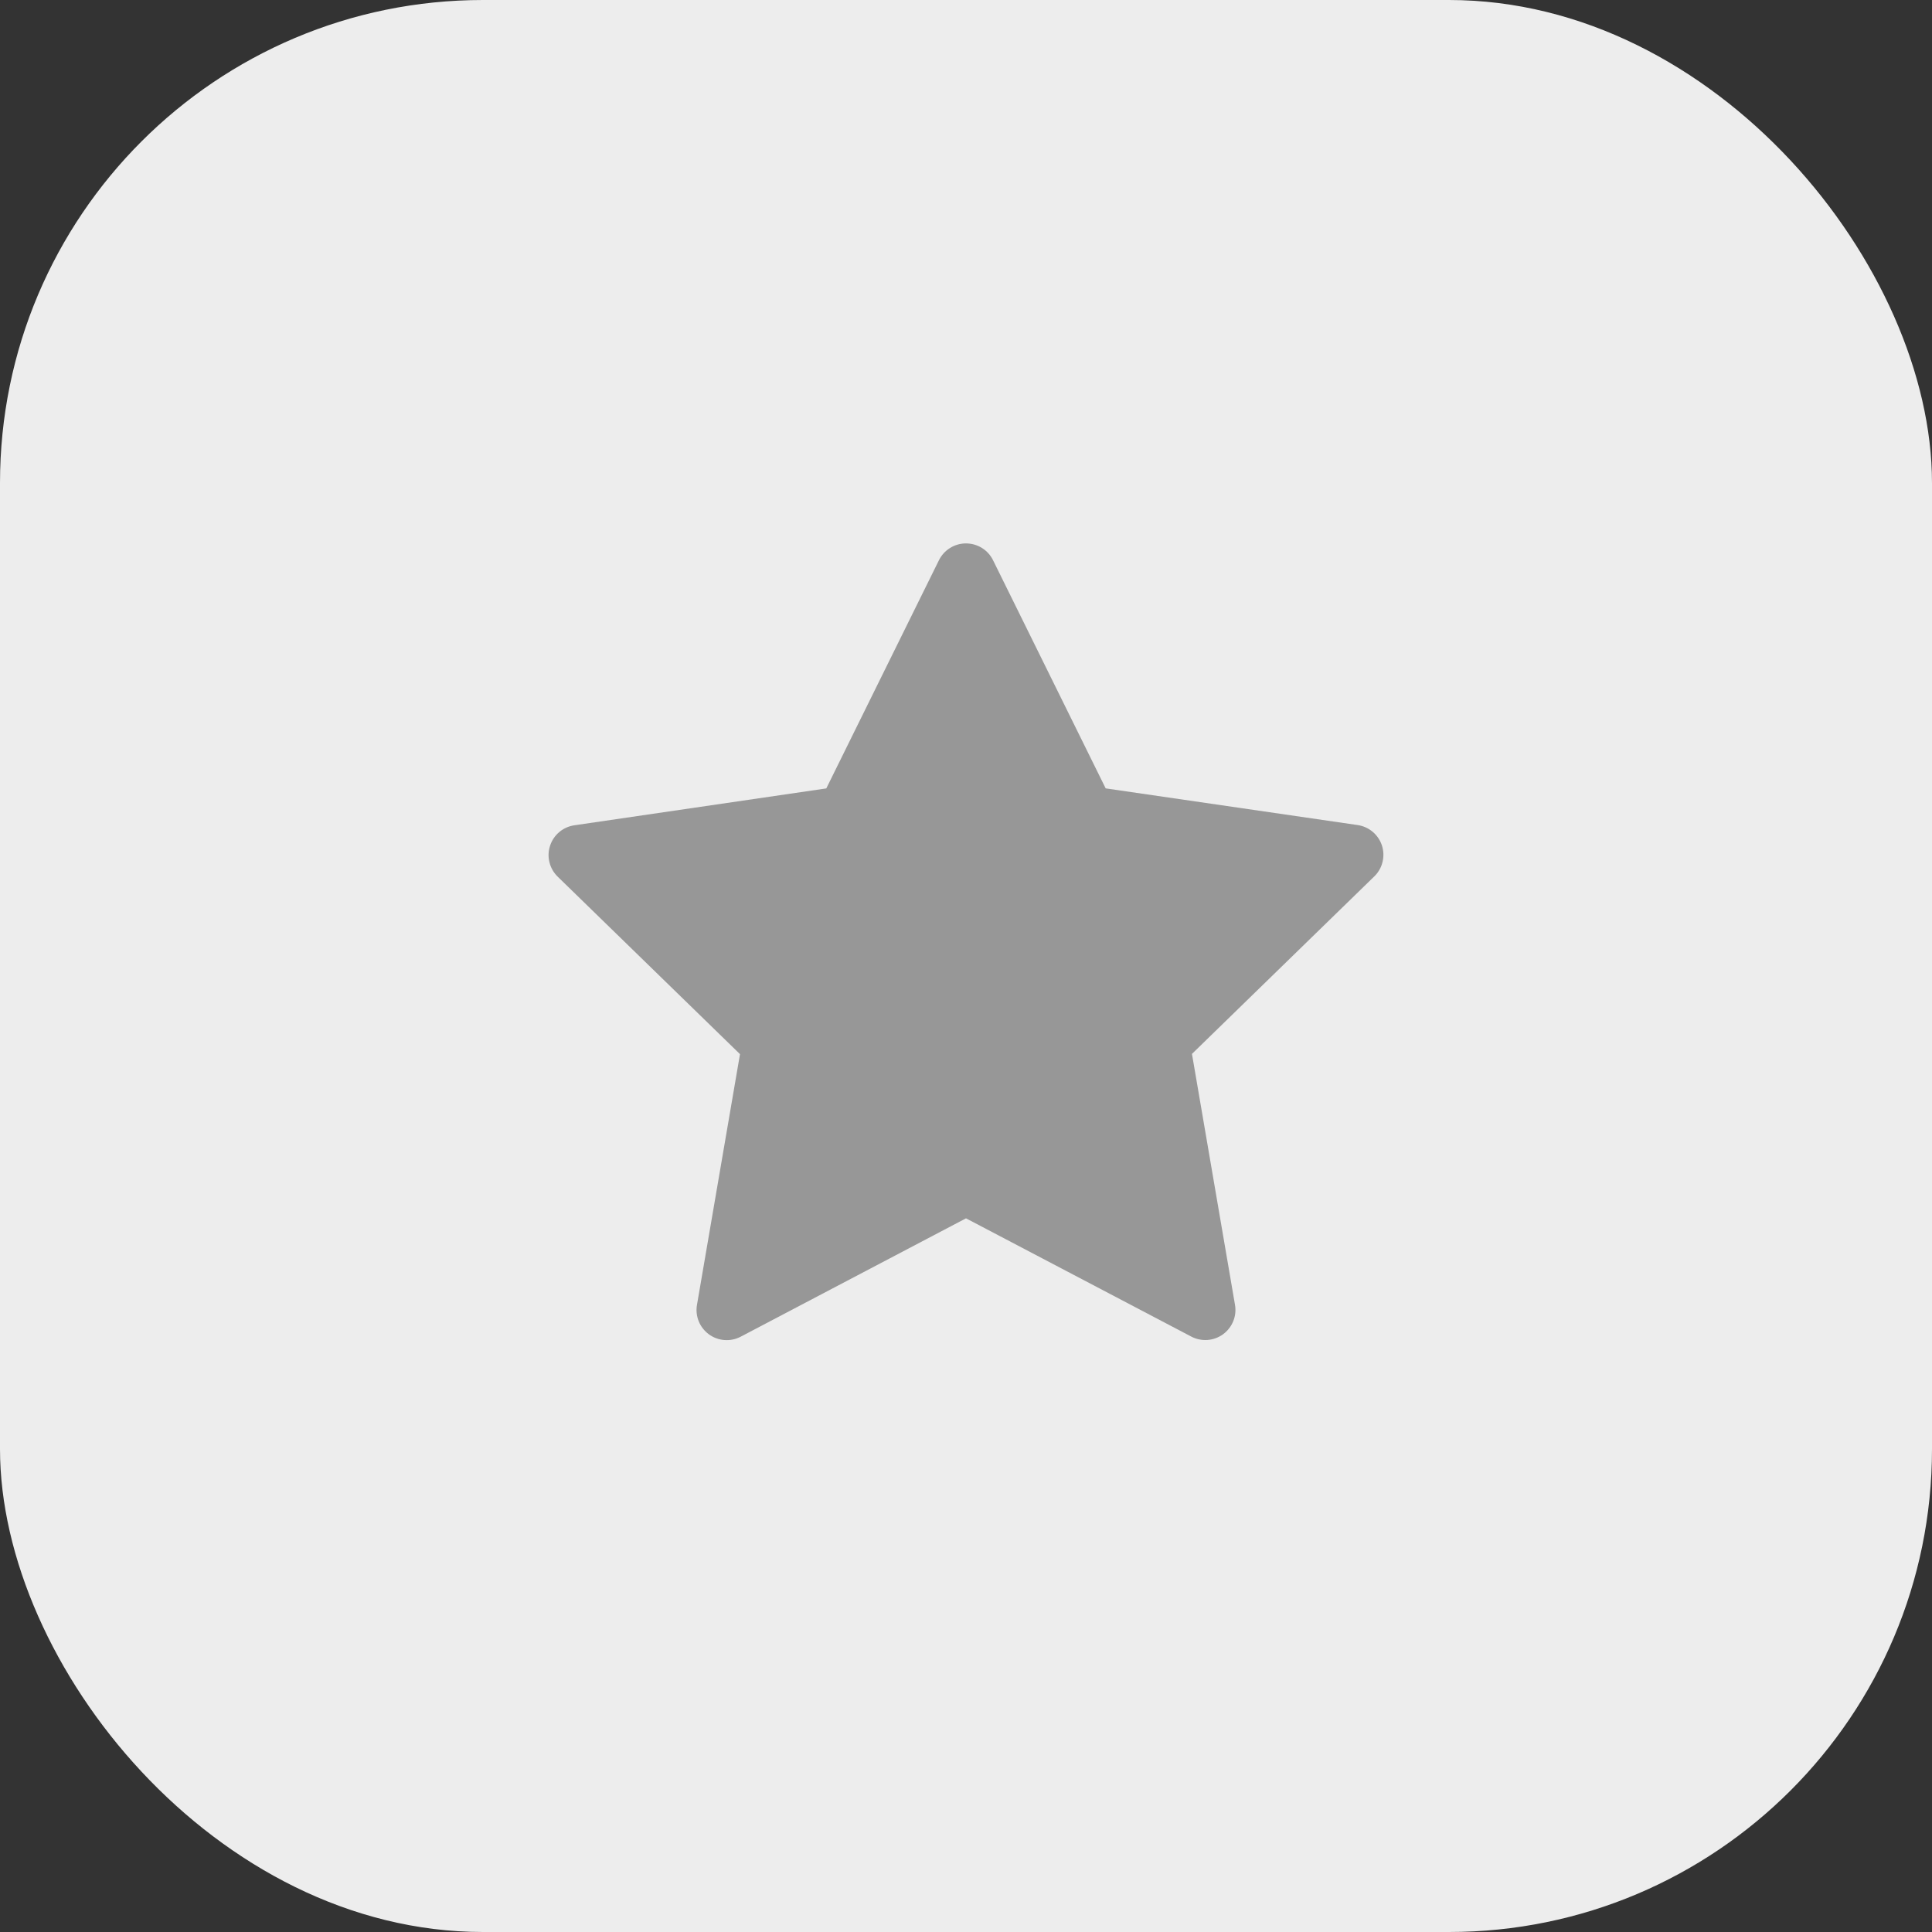 <svg width="48" height="48" viewBox="0 0 48 48" fill="none" xmlns="http://www.w3.org/2000/svg">
  <rect x="0" y="0" width="48" height="48" fill="#333333" stroke="none"/>
  <rect width="48" height="48" rx="12" fill="#EDEDED" />
  <path
    d="M24.671 13.917L27.47 19.587L33.729 20.498C33.867 20.518 33.997 20.576 34.104 20.666C34.211 20.756 34.29 20.874 34.334 21.007C34.377 21.14 34.382 21.282 34.348 21.418C34.315 21.553 34.244 21.677 34.144 21.774L29.614 26.184L30.683 32.418C30.707 32.556 30.692 32.697 30.639 32.826C30.586 32.956 30.498 33.068 30.386 33.15C30.273 33.232 30.139 33.281 29.999 33.291C29.86 33.301 29.721 33.272 29.597 33.207L24 30.269L18.402 33.21C18.278 33.275 18.139 33.303 18 33.293C17.86 33.283 17.727 33.234 17.614 33.152C17.501 33.069 17.413 32.958 17.36 32.828C17.308 32.699 17.292 32.557 17.316 32.42L18.385 26.19L13.855 21.78C13.755 21.682 13.684 21.559 13.651 21.423C13.617 21.288 13.622 21.145 13.666 21.013C13.709 20.88 13.788 20.762 13.895 20.672C14.002 20.582 14.132 20.524 14.27 20.504L20.529 19.588L23.328 13.918C23.39 13.793 23.485 13.688 23.604 13.614C23.723 13.54 23.86 13.501 23.999 13.501C24.139 13.501 24.276 13.54 24.395 13.613C24.514 13.687 24.609 13.792 24.671 13.917Z"
    fill="#979797" />
</svg>